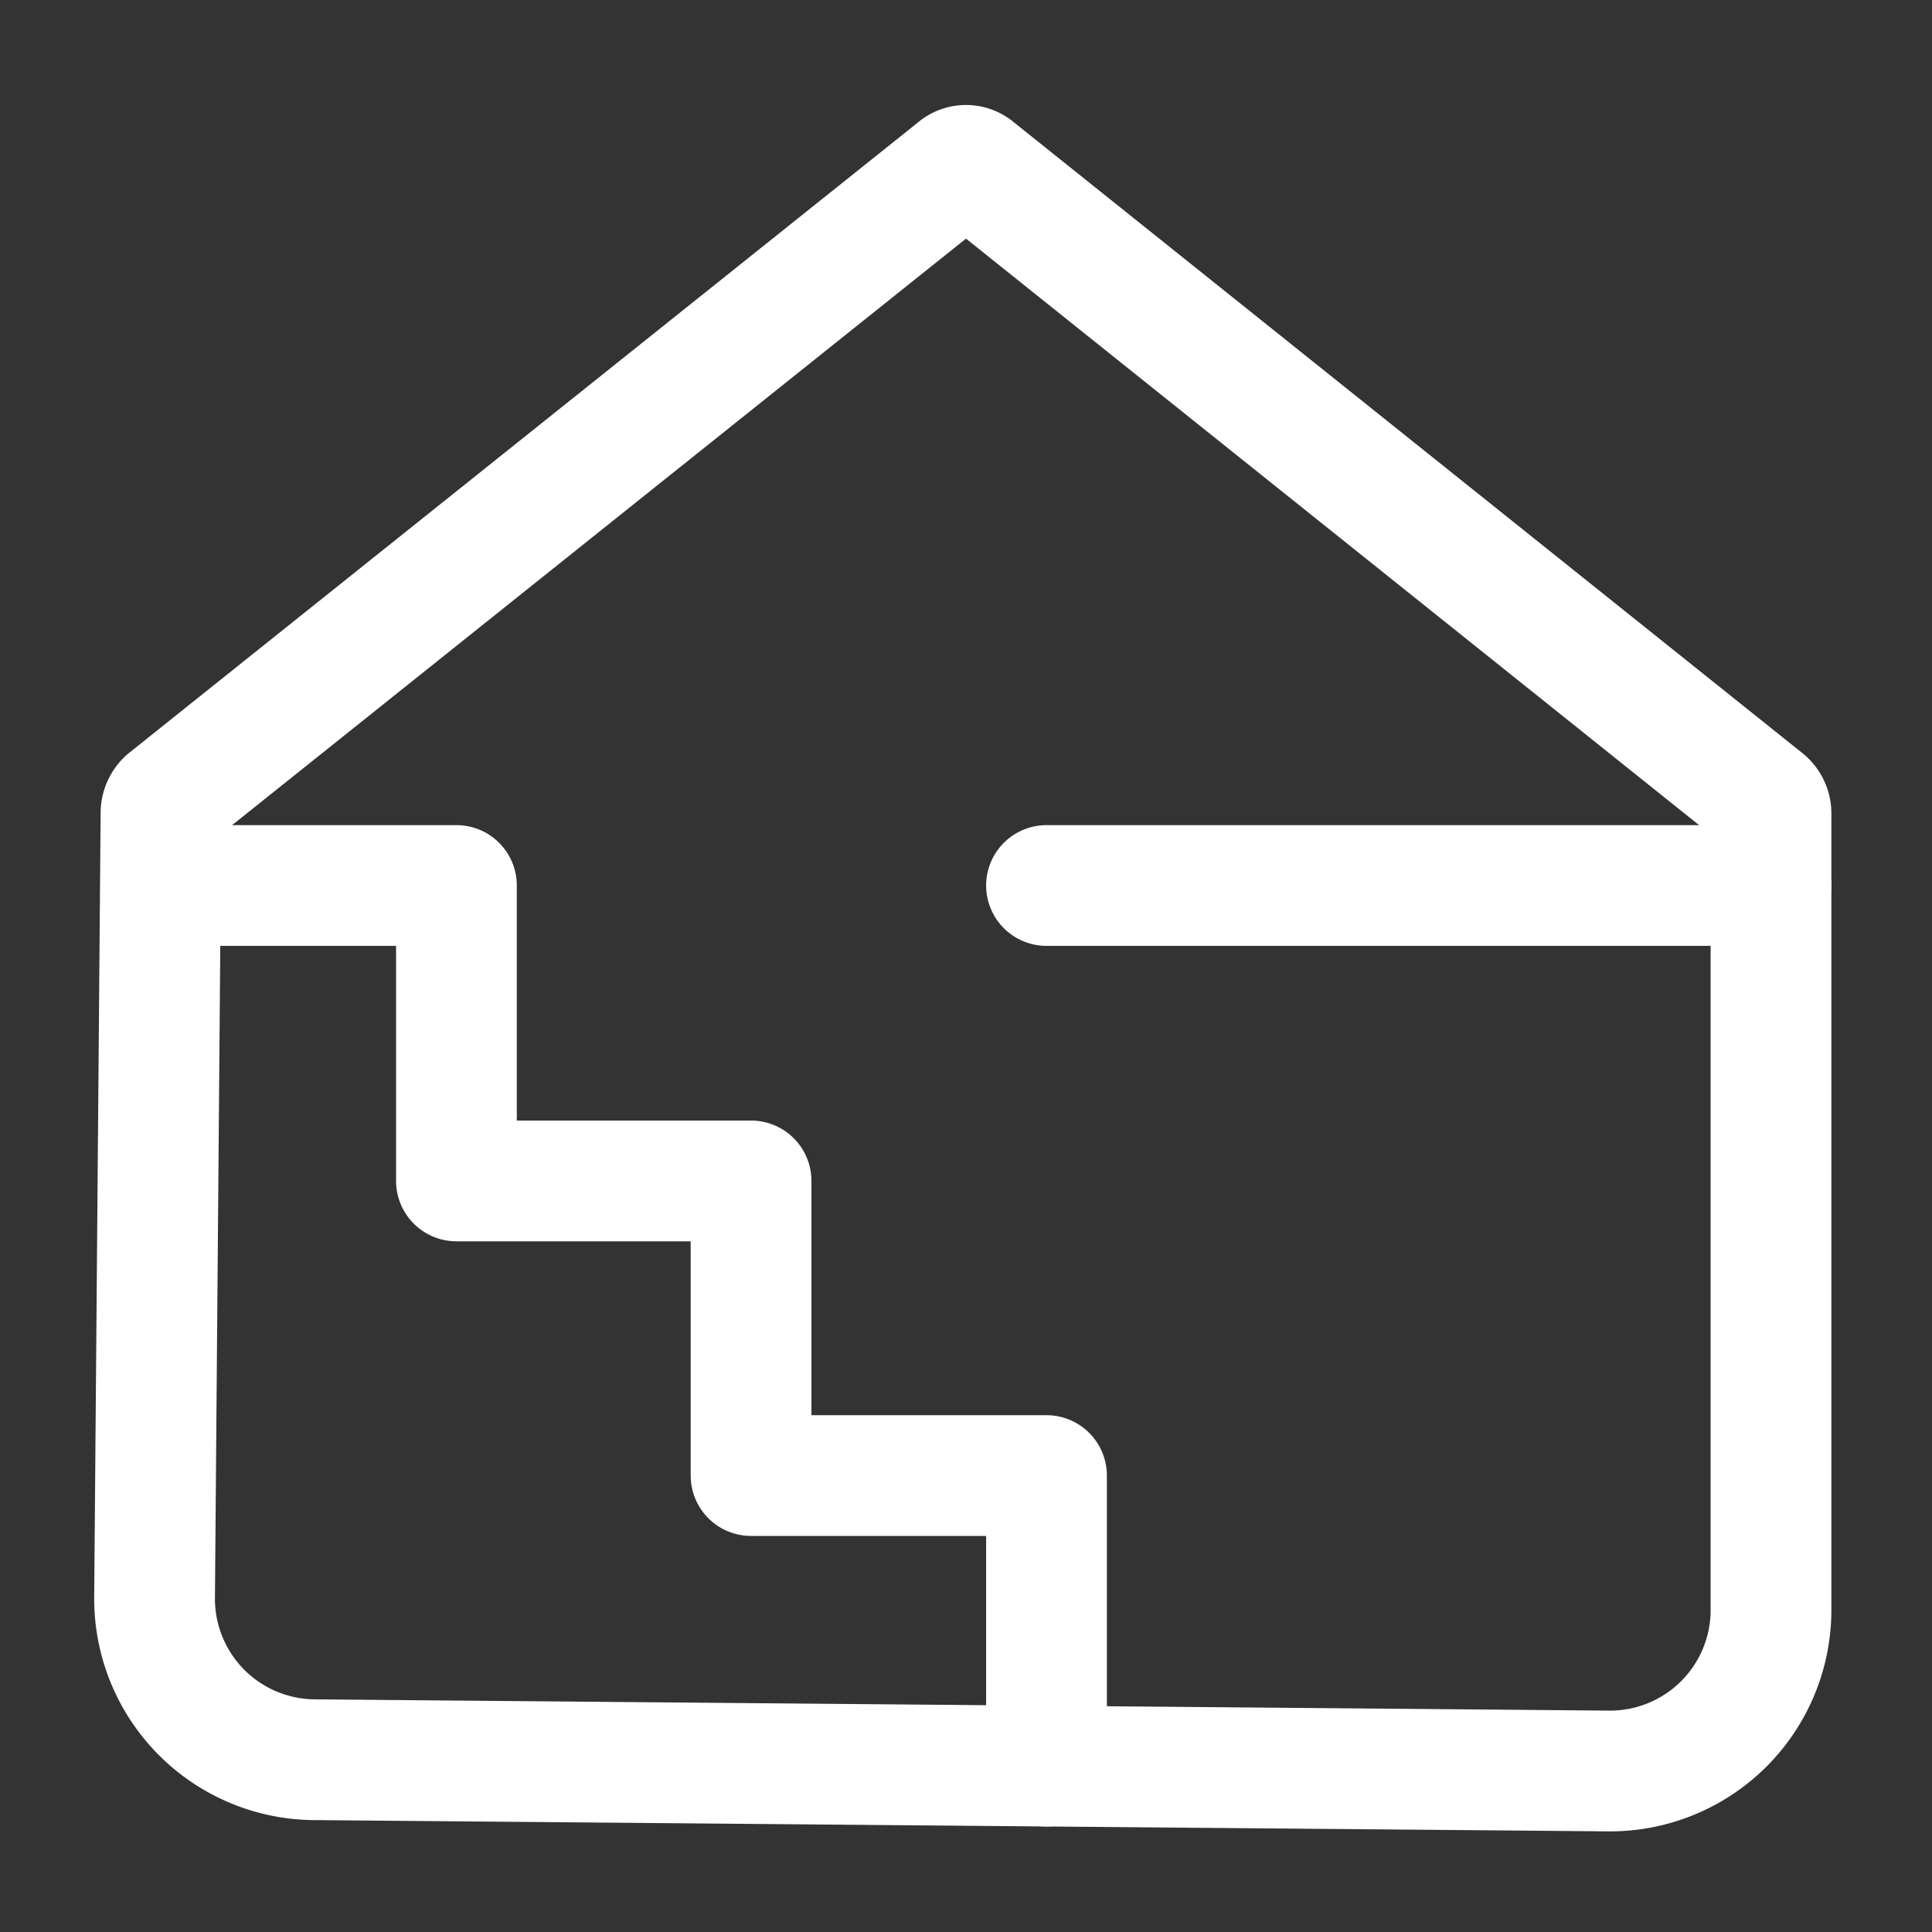 <svg width="24px" height="24px" viewBox="0 0 24 24" xmlns="http://www.w3.org/2000/svg"><rect x="0" y="0" width="24" height="24" fill="#333333" stroke="none"/><defs><style>.cls-1,.cls-2{fill:none;stroke:#fff;stroke-linecap:round;stroke-linejoin:round;stroke-width:1.5px;}.cls-1{fill-rule:evenodd;}</style></defs><g id="ic-real-estate-stairs"><path class="cls-1" d="M11.88,2.1,2.07,9.94A.22.22,0,0,0,2,10.1l-.08,9.76a2,2,0,0,0,2,2L20,22a2,2,0,0,0,2-2V10.1a.21.21,0,0,0-.08-.16L12.12,2.1A.18.18,0,0,0,11.88,2.1Z"/><line class="cls-2" x1="22" y1="11" x2="13" y2="11"/><polyline class="cls-2" points="2 11 5.67 11 5.67 14.67 9.33 14.67 9.33 18.33 13 18.33 13 21.94"/></g></svg>